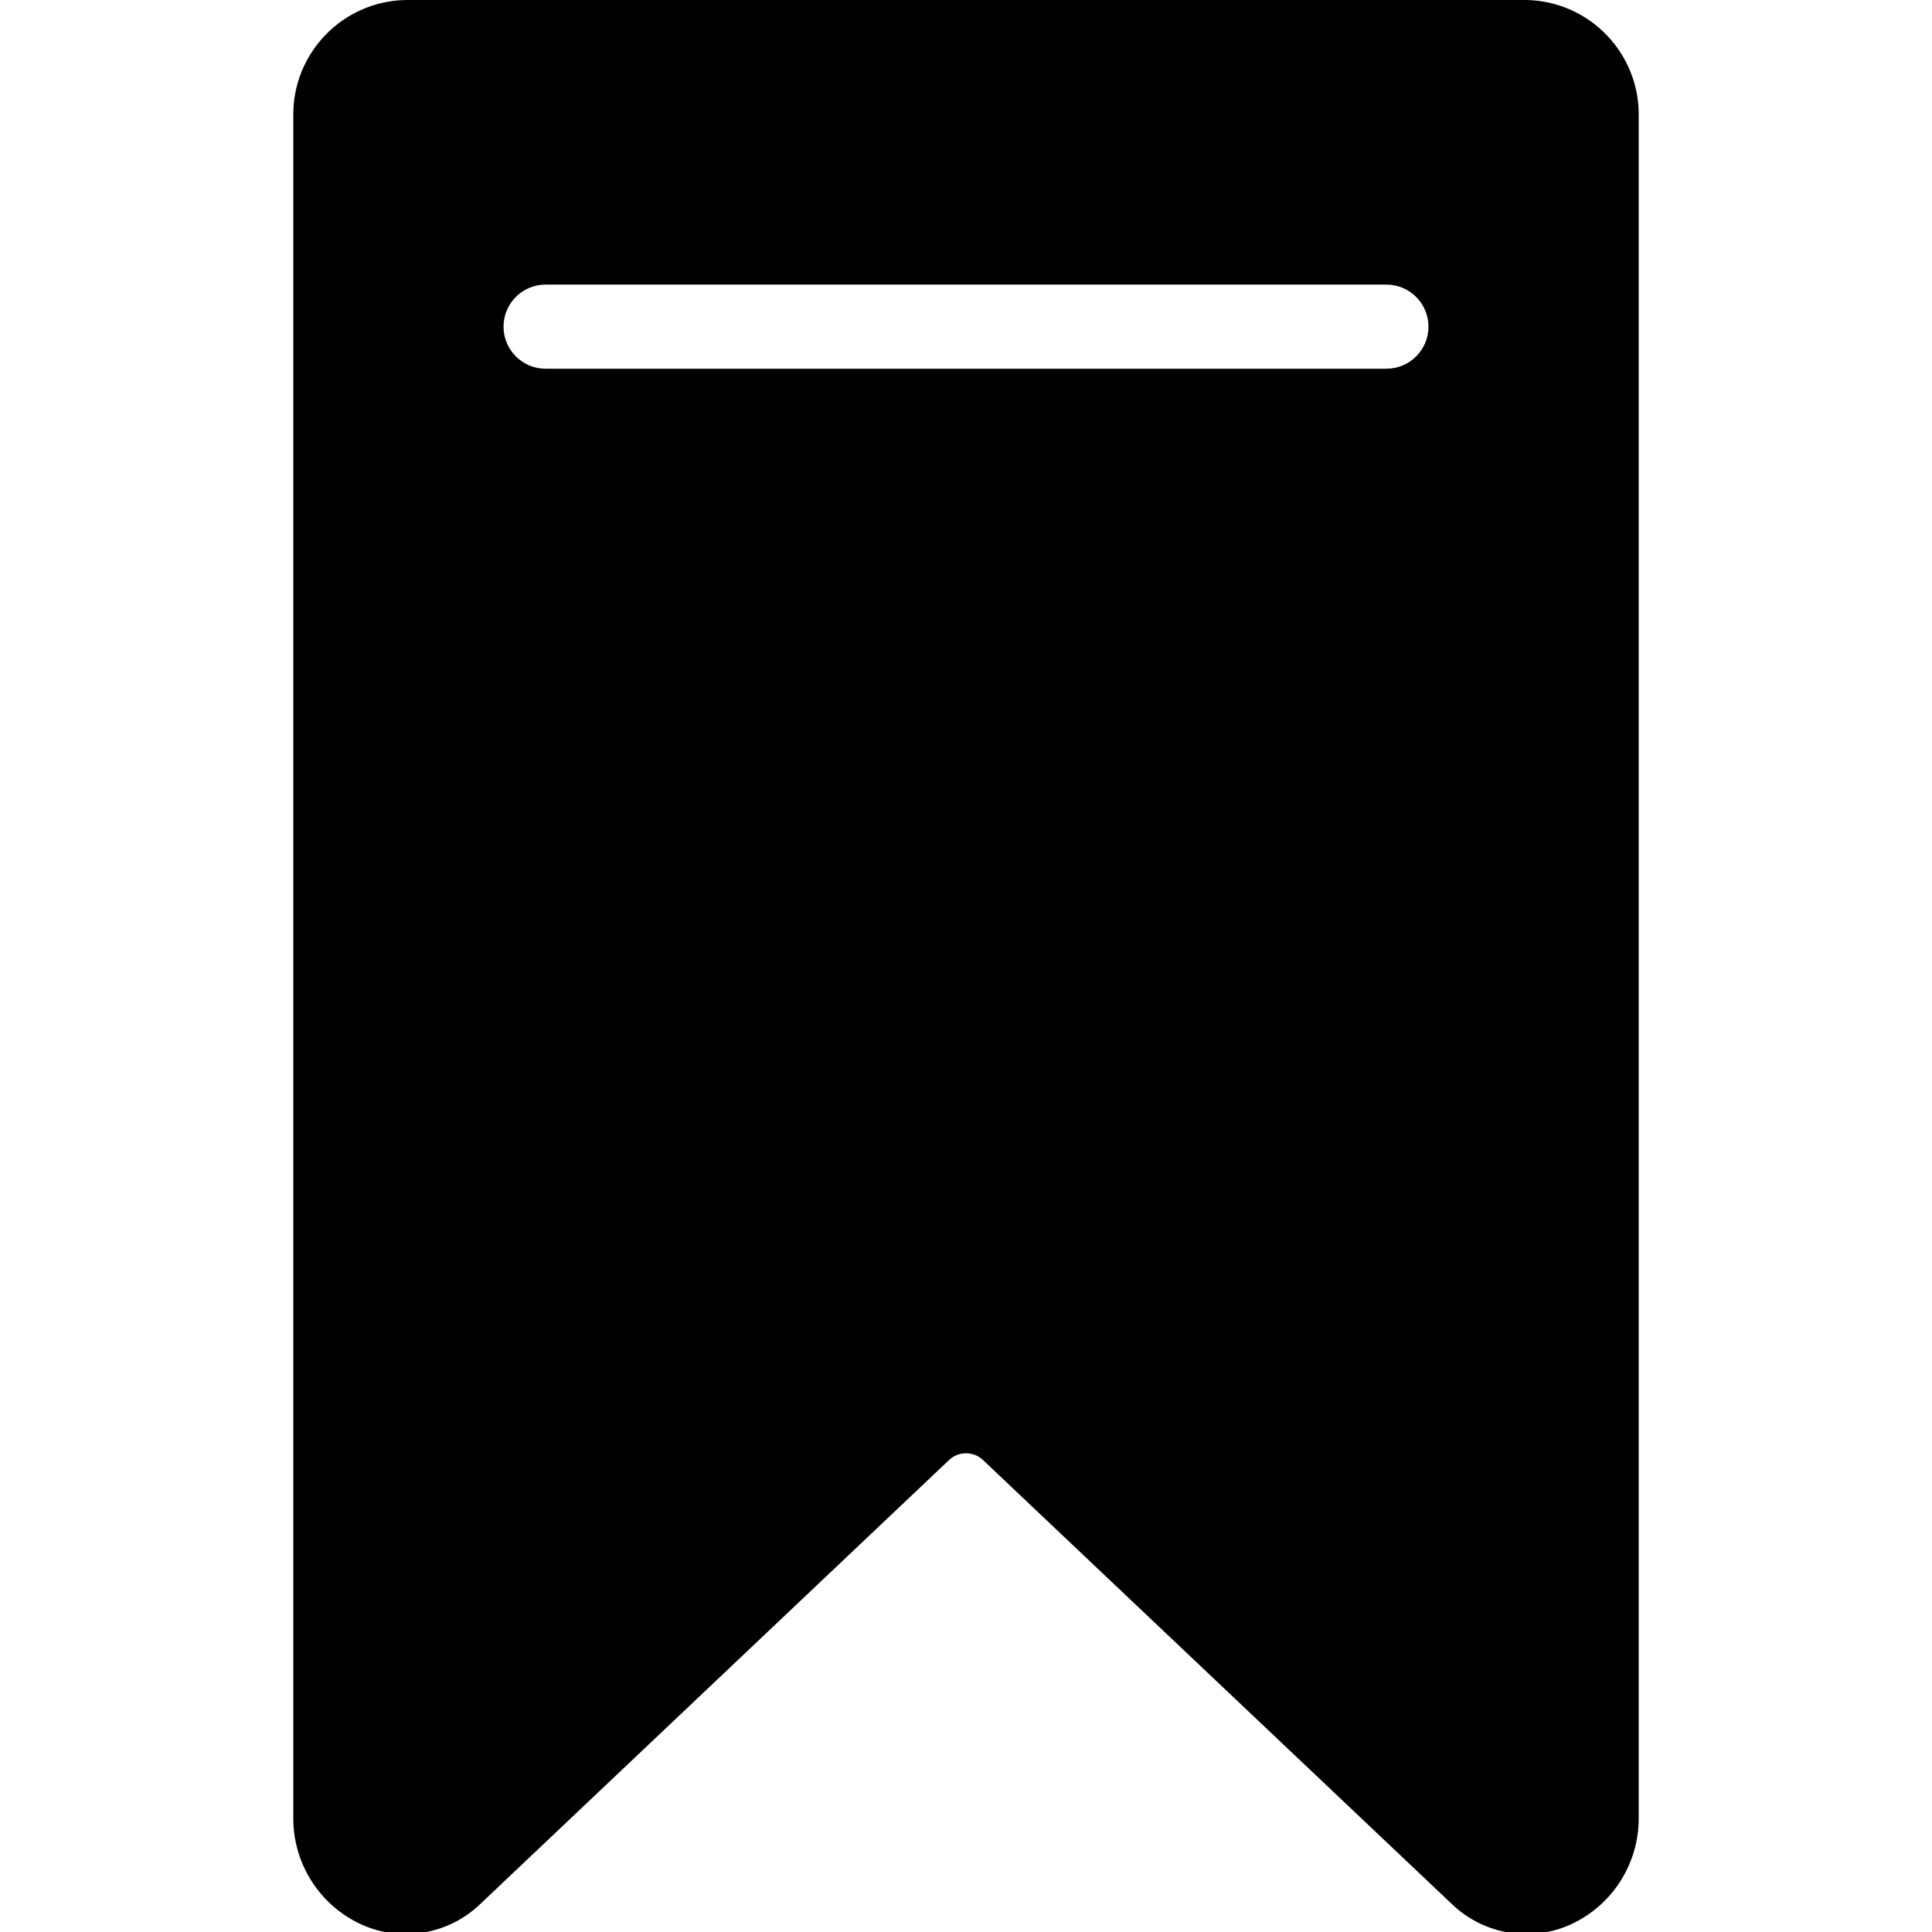 <svg xmlns="http://www.w3.org/2000/svg" viewBox="0 0 640 640">
    <path d="M134.29 0C113.37 0.45 96.76 17.75 97.16 38.67C97.16 95 97.16 545.62 97.16 601.95C96.99 617.39 106.03 631.45 120.14 637.7C133.43 643.5 148.91 640.67 159.29 630.54C174.78 615.87 298.68 498.53 314.16 483.87C317.35 480.63 322.55 480.6 325.78 483.78C325.81 483.81 325.83 483.84 325.86 483.87C341.35 498.53 465.25 615.87 480.74 630.54C491.11 640.67 506.6 643.5 519.88 637.7C533.99 631.44 543.02 617.38 542.84 601.95C542.84 545.62 542.84 95 542.84 38.67C543.24 17.75 526.63 0.45 505.71 0C431.43 0 171.43 0 134.29 0ZM180.72 122.14C173.03 122.14 166.8 115.9 166.8 108.21C166.8 100.52 173.03 94.28 180.72 94.28C208.58 94.28 431.42 94.28 459.28 94.28C466.97 94.28 473.2 100.52 473.2 108.21C473.2 115.9 466.97 122.14 459.28 122.14C403.57 122.14 208.58 122.14 180.72 122.14Z"></path>
</svg>